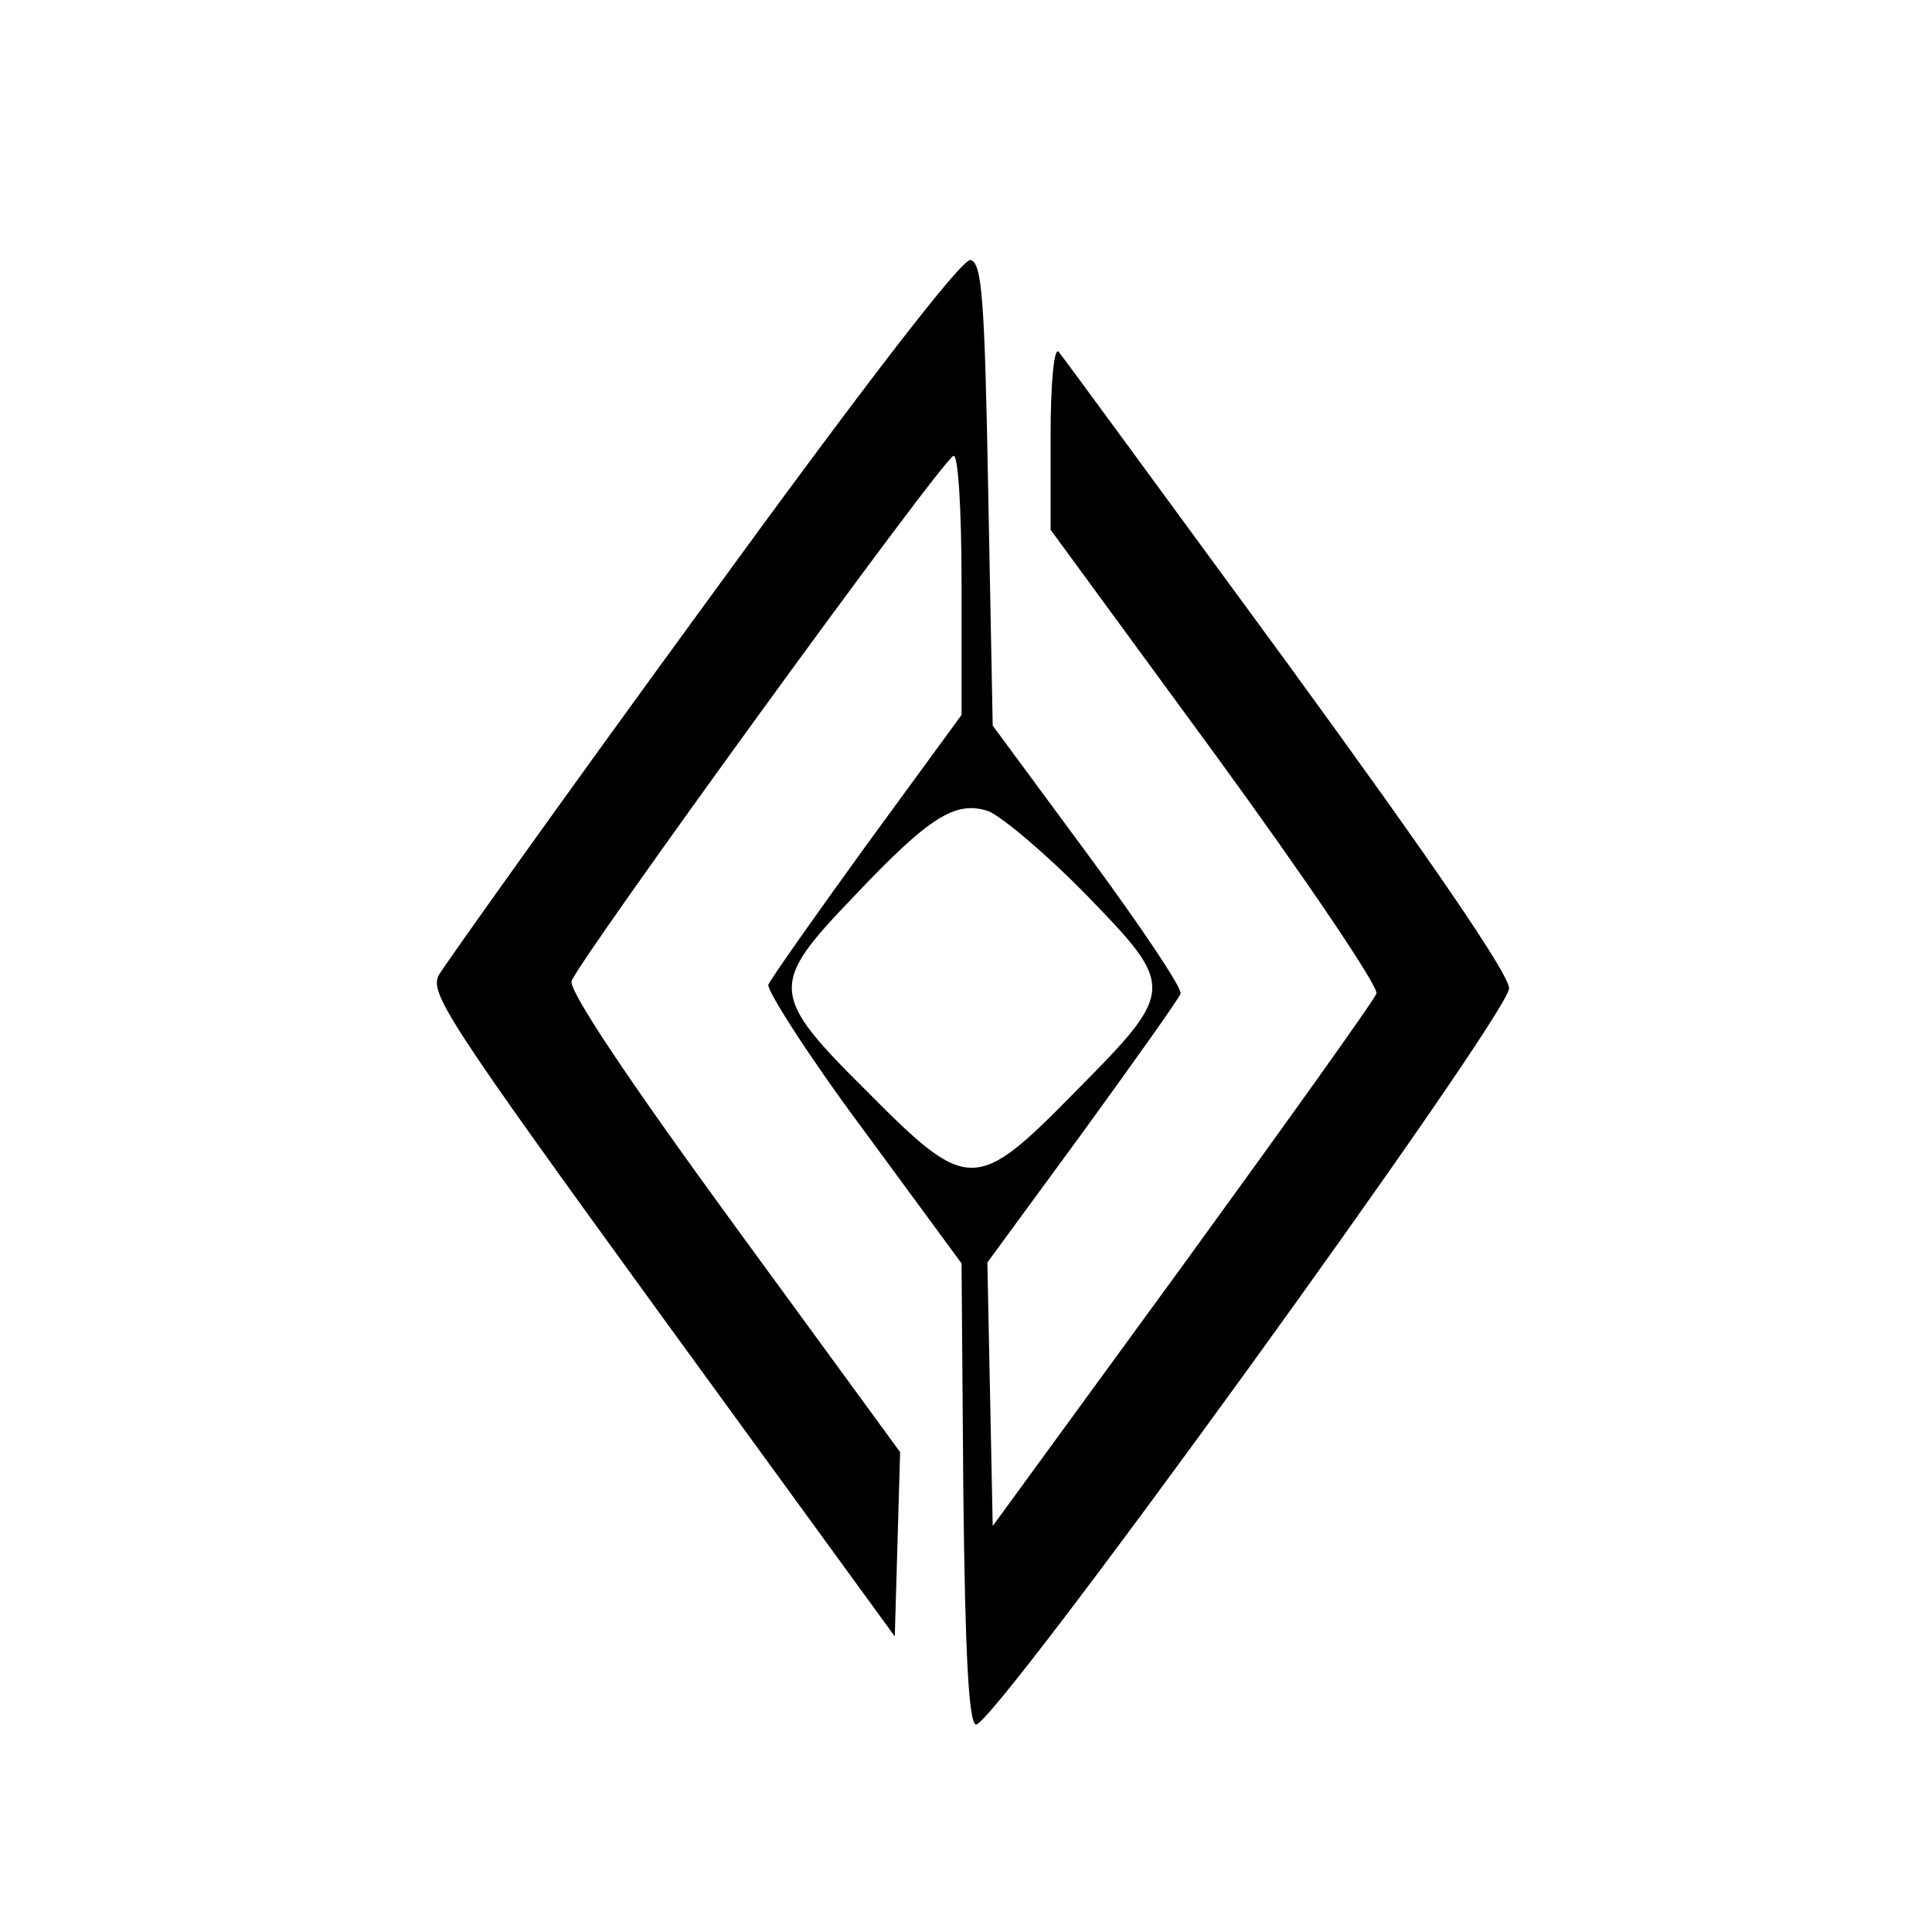 <?xml version="1.0" standalone="no"?>
<!DOCTYPE svg PUBLIC "-//W3C//DTD SVG 20010904//EN"
 "http://www.w3.org/TR/2001/REC-SVG-20010904/DTD/svg10.dtd">
<svg version="1.0" xmlns="http://www.w3.org/2000/svg"
 width="217pt" height="217pt" viewBox="0 0 217 217"
 preserveAspectRatio="xMidYMid meet">
<g transform="translate(0,217) scale(0.1,-0.1)"
fill="#000000" stroke="none">
<path d="M790 1489 c-157 -215 -290 -402 -297 -414 -11 -20 9 -51 250 -383
l262 -360 3 103 3 104 -187 256 c-119 163 -185 262 -182 273 6 21 416 586 429
590 5 2 9 -58 9 -143 l0 -148 -106 -145 c-58 -80 -108 -151 -111 -158 -2 -6
45 -80 106 -162 l111 -151 2 -257 c2 -181 6 -258 14 -261 18 -6 599 797 599
827 -1 17 -85 140 -249 365 -137 187 -252 344 -257 350 -5 5 -9 -34 -9 -95 l0
-105 186 -254 c102 -140 183 -260 180 -267 -3 -8 -101 -145 -218 -306 l-213
-292 -3 148 -3 148 107 146 c58 80 108 150 110 156 2 6 -45 76 -104 156 l-107
145 -5 260 c-4 220 -7 260 -20 263 -10 1 -116 -136 -300 -389z m430 -324 c101
-104 101 -107 -13 -222 -111 -113 -120 -113 -233 1 -110 109 -110 120 -16 218
86 91 115 109 152 97 15 -6 65 -48 110 -94z"/>
</g>
</svg>
